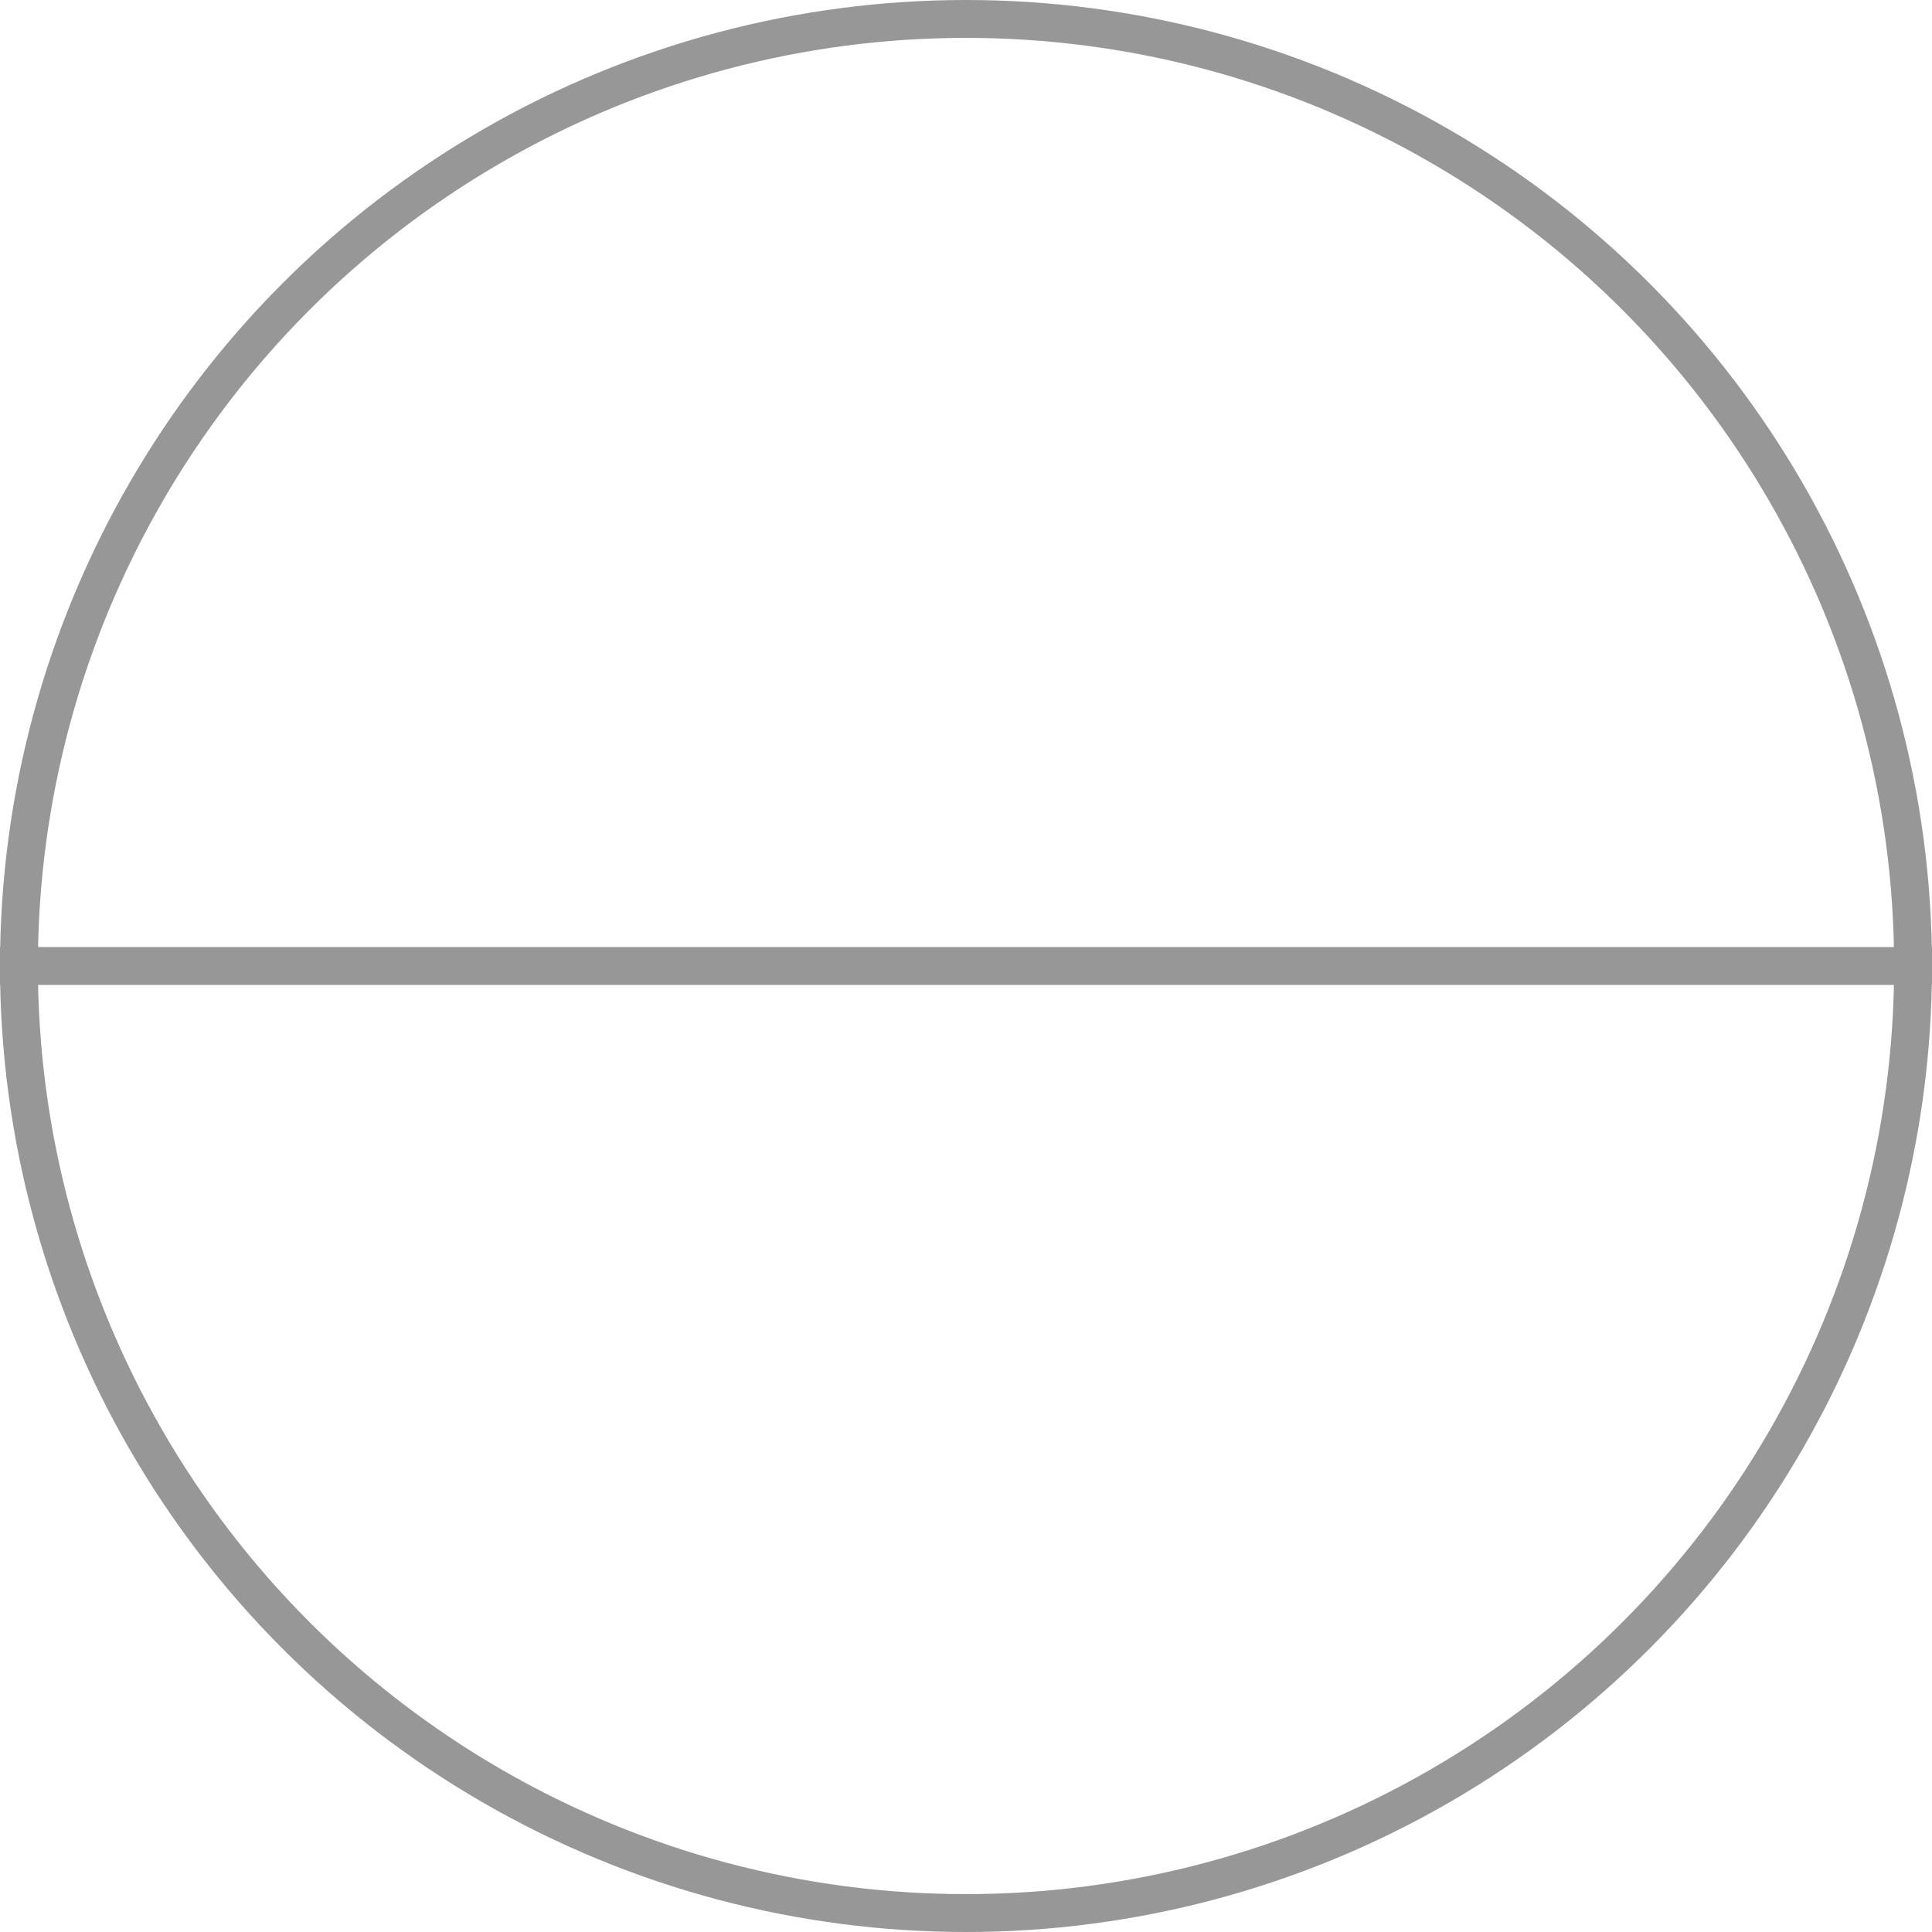 <?xml version="1.0" encoding="UTF-8"?>
<svg width="51px" height="51px" viewBox="0 0 51 51" version="1.1" xmlns="http://www.w3.org/2000/svg" xmlns:xlink="http://www.w3.org/1999/xlink">
  <title>Salt</title>
  <g id="Page-1" stroke="none" stroke-width="1" fill="none" fill-rule="evenodd">
    <g id="Home" transform="translate(-231, -1773)">
      <g id="TitleH2" transform="translate(231, 1773)">
        <g id="Salt" stroke="#979797">
          <circle id="Oval" cx="25.5" cy="25.5" r="25"></circle>
          <line x1="0.5" y1="25.5" x2="50.5" y2="25.5" id="Line-2" stroke-linecap="square"></line>
        </g>
      </g>
    </g>
  </g>
</svg>
